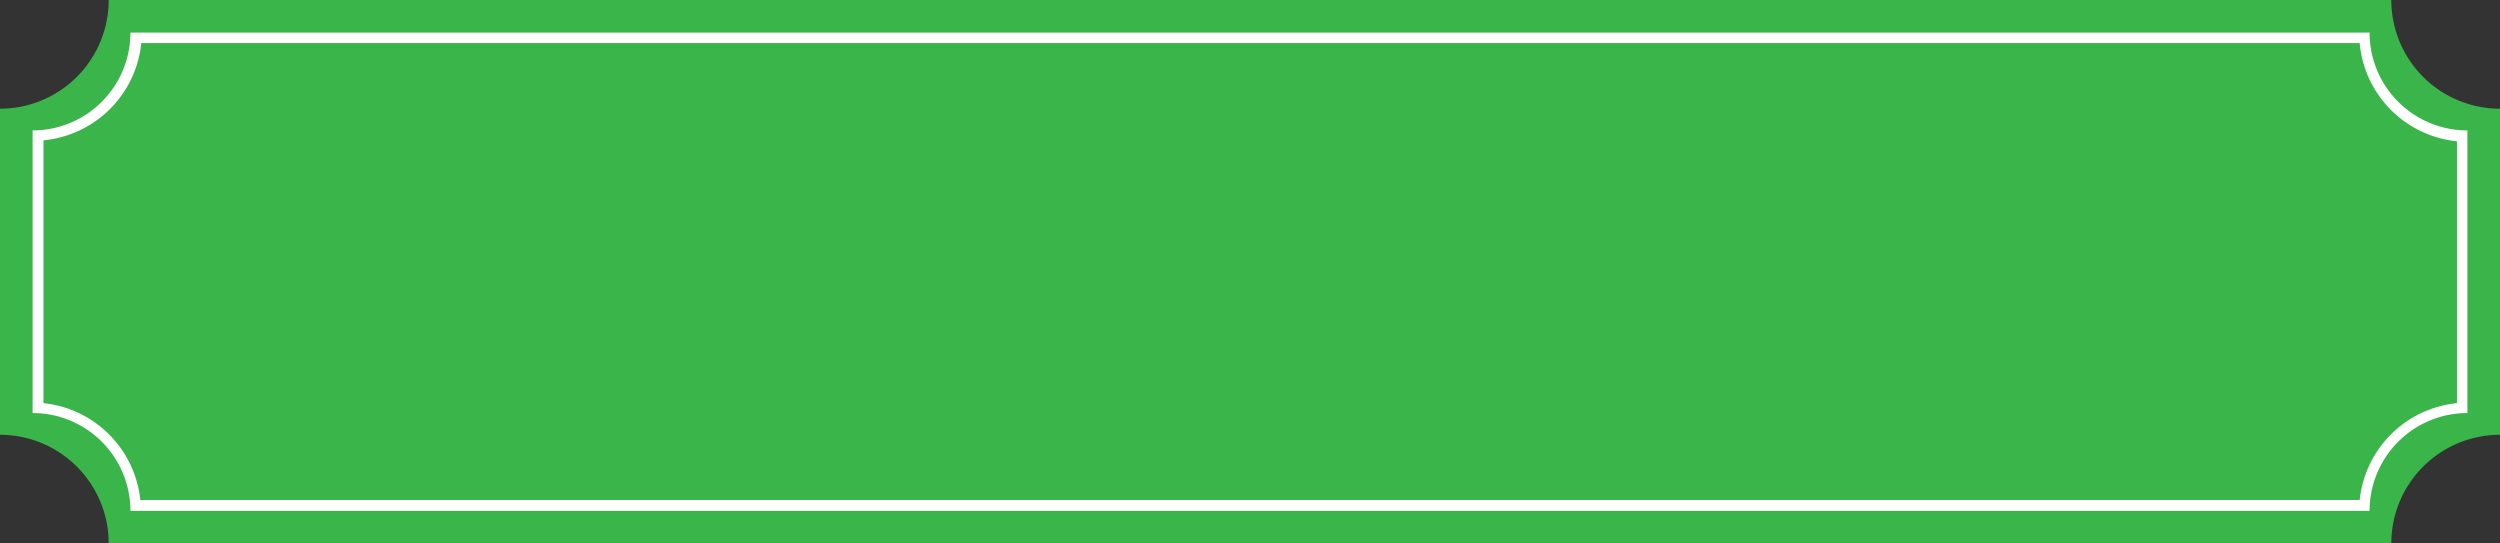 <svg xmlns="http://www.w3.org/2000/svg" viewBox="0 0 230 50"><rect x="0" y="0" width="230" height="50" fill="#333333" stroke="none"/><defs><style>.cls-1{fill:#39b54a;}.cls-2{fill:#fff;}</style></defs><title>Recurso 4</title><g id="Capa_2" data-name="Capa 2"><g id="Capa_2-2" data-name="Capa 2"><path class="cls-1" d="M220,50H10A10,10,0,0,0,0,40V10A10,10,0,0,0,10,0H220a10,10,0,0,0,10,10V40A10,10,0,0,0,220,50Z"/><path class="cls-2" d="M217.09,4a10,10,0,0,0,8.95,9V37.09A10,10,0,0,0,217.09,46H12.91A10,10,0,0,0,4,37.09V12.91a10,10,0,0,0,9-8.95H217.09M218,3H12a9,9,0,0,1-9,9V38a9,9,0,0,1,9,9H218a9,9,0,0,1,9-9V12a9,9,0,0,1-9-9Z"/></g></g></svg>